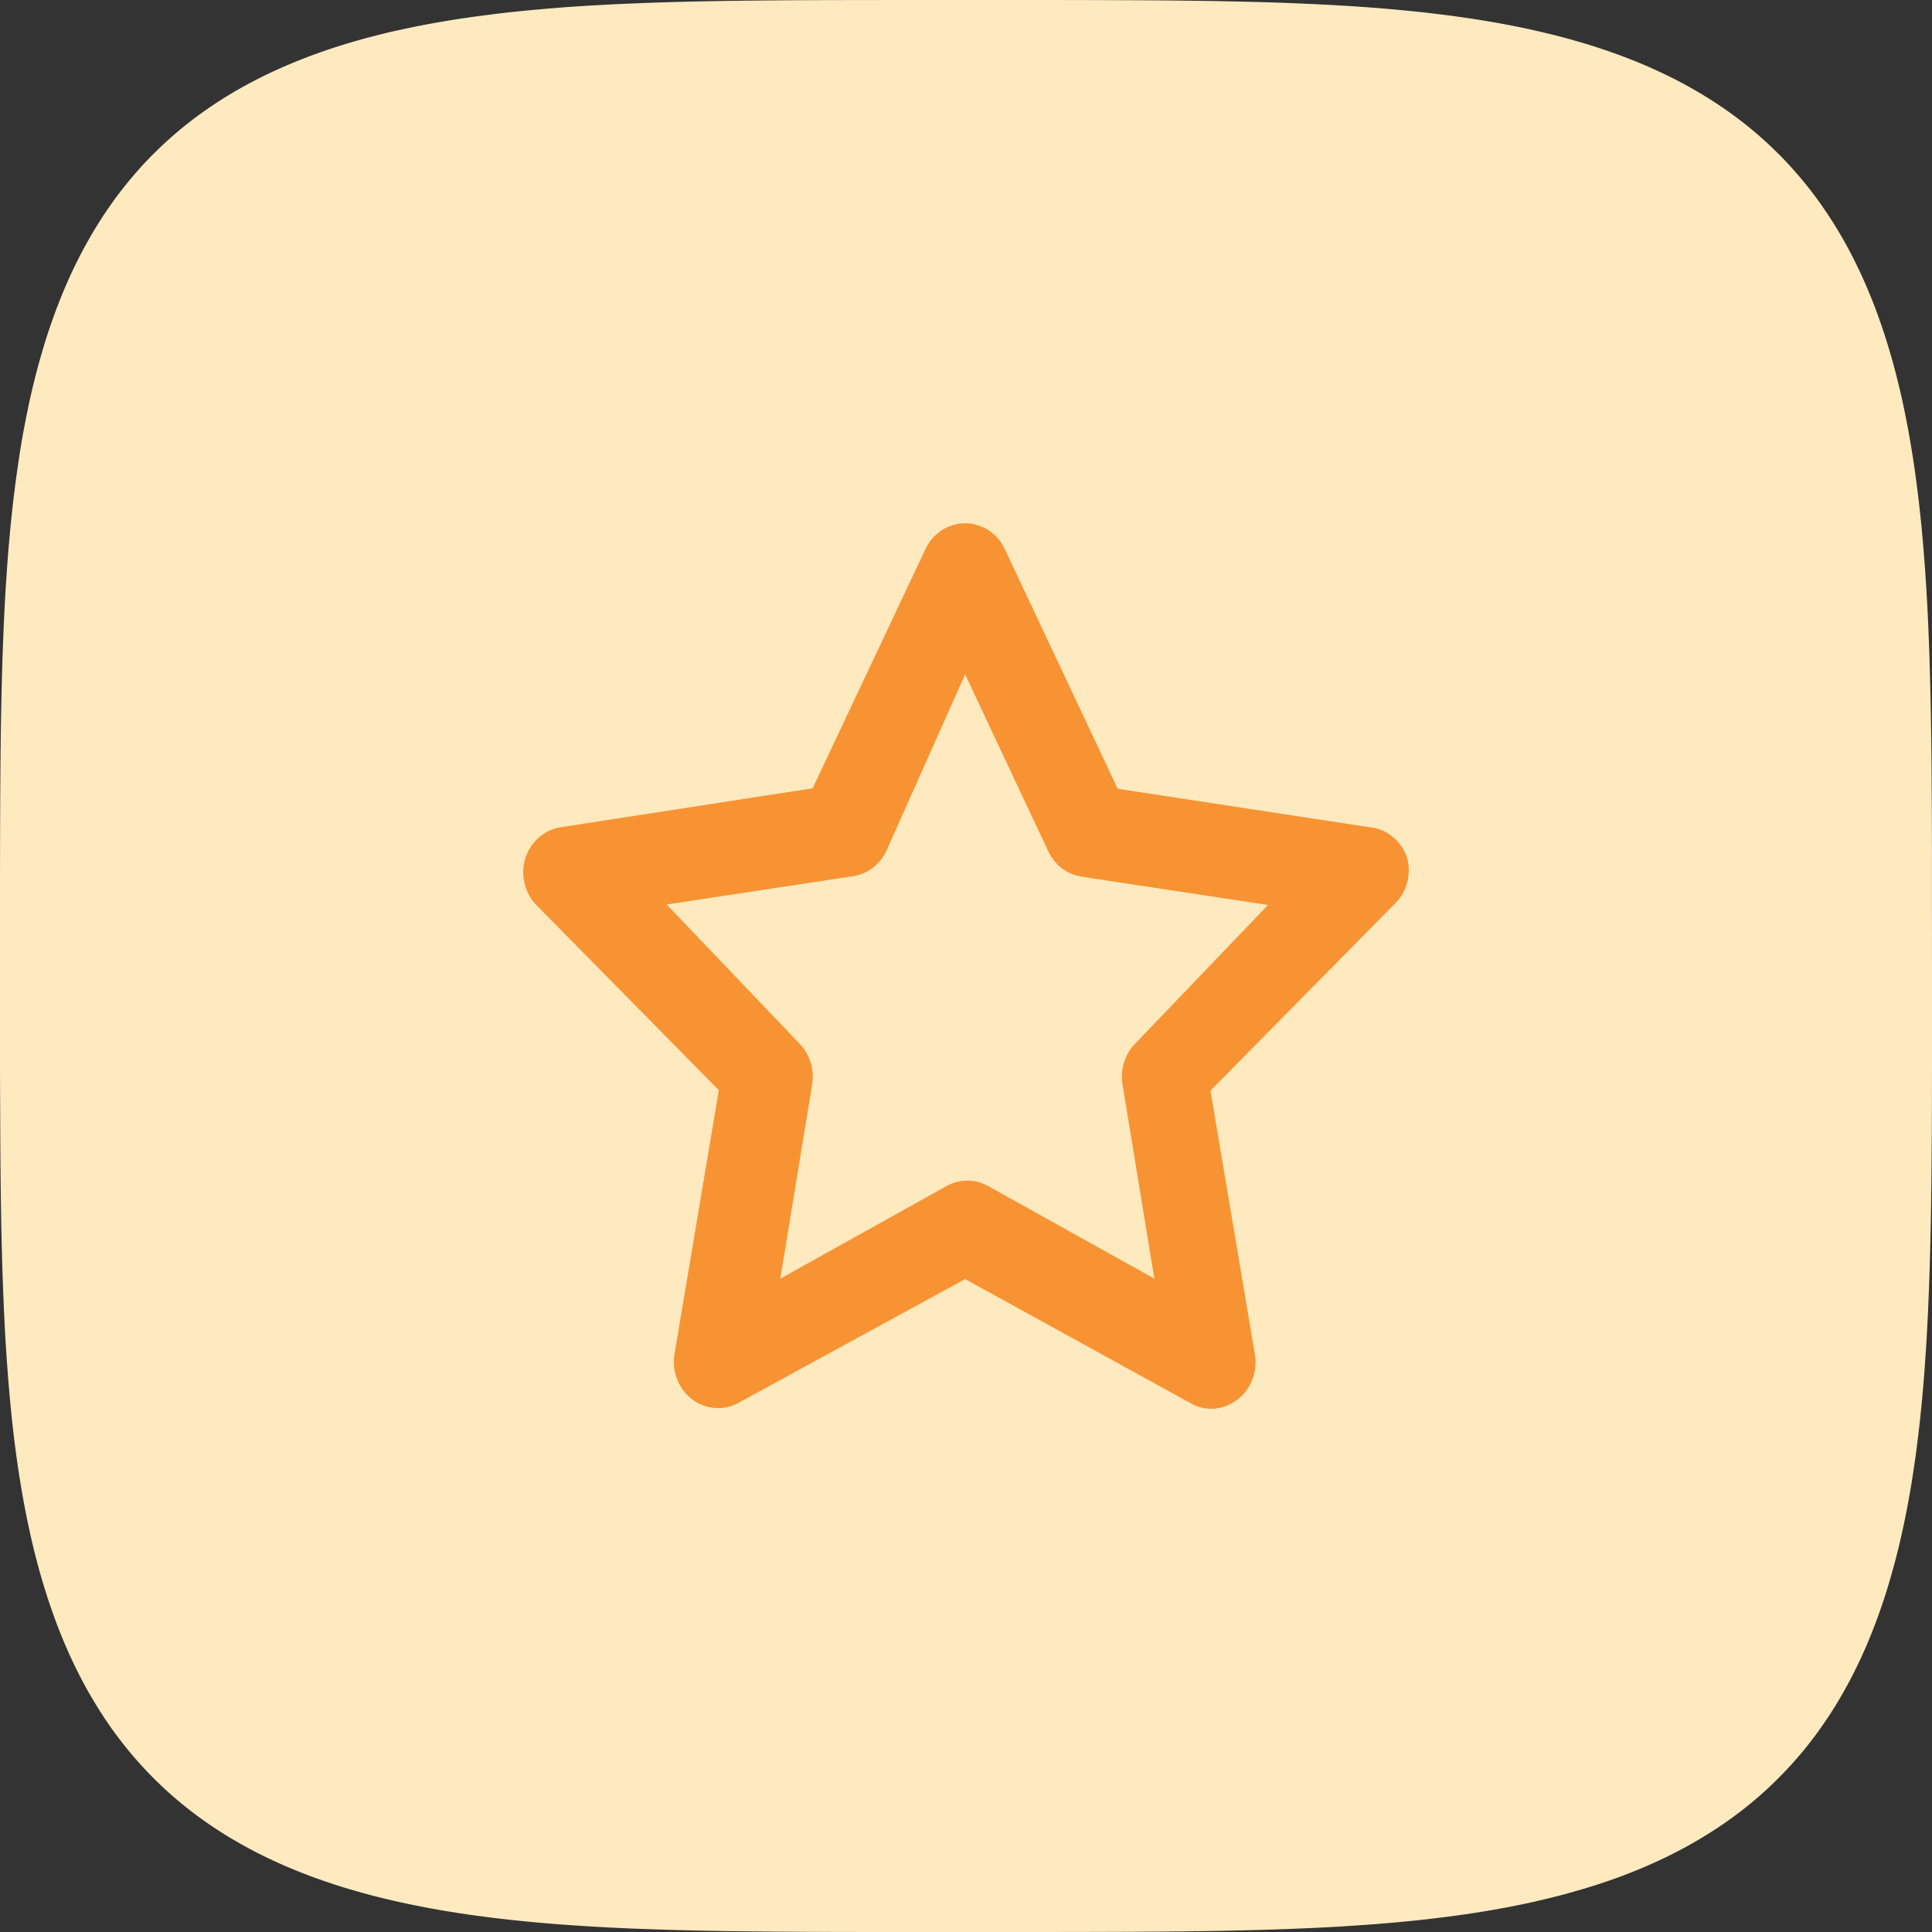 <svg width="48" height="48" viewBox="0 0 48 48" fill="none" xmlns="http://www.w3.org/2000/svg"><rect x="0" y="0" width="48" height="48" fill="#333333" stroke="none"/><path fill-rule="evenodd" clip-rule="evenodd" d="M48 24v2.4l-.002.994-.003.763-.005.642-.005.566-.007.512-.007.47-.01.438-.01.41-.011.388-.013.369-.014.352-.014.337-.017.324-.017.313-.019.302-.02.292-.02.283-.023.275-.023.267-.025.26-.026.255-.027.247-.029.242-.029.236-.03.232-.033.226-.033.222-.034.217-.036.213-.037.209-.038.205-.04.2-.04.199-.042.194-.043.19-.044.188-.046.185-.047.181-.048.179-.05.176-.05.172-.051.17-.054.168-.054.165-.056.163-.057.16-.058.158-.06.156-.06.153-.062.15-.063.15-.065.146-.066.145-.067.142-.069.14-.07.14-.071.136-.073.134-.074.133-.075.131-.076.13-.078.126-.08.126-.08.123-.083.122-.083.12-.085.12-.086.116-.088.115-.089.114-.09.112-.092.11-.094.109-.095.107-.096.105-.098.104-.1.103-.1.1-.102.1-.104.098-.106.097-.107.095-.108.093-.11.092-.112.091-.114.09-.115.087-.116.086-.119.085-.12.084-.122.082-.123.08-.126.08-.127.078-.129.077-.13.075-.133.075-.134.072-.137.072-.138.07-.14.068-.143.068-.144.066-.147.065-.148.063-.151.062-.153.061-.155.06-.158.058-.16.057-.162.056-.165.054-.168.053-.17.052-.173.05-.175.05-.178.048-.182.047-.184.046-.187.044-.19.044-.195.042-.197.04-.201.04-.205.038-.208.037-.213.036-.217.034-.221.034-.226.032-.23.03-.237.03-.241.029-.248.027-.253.026-.26.025-.267.023-.274.023-.282.02-.292.02-.3.02-.312.017-.324.016-.336.015-.35.014-.368.013-.386.011-.409.01-.435.01-.467.008-.508.006-.561.006-.636.004-.75.003-.967.002-1.817.001h-2.98l-1.023-.002-.775-.003-.65-.004-.572-.006-.515-.006-.473-.008-.44-.009-.412-.01-.39-.011-.37-.013-.353-.013-.339-.015-.325-.016-.313-.018-.303-.018-.293-.02-.284-.021-.275-.022-.268-.023-.261-.025-.255-.026-.248-.027-.242-.028-.237-.03-.231-.03-.227-.032-.222-.033-.218-.035-.213-.035-.21-.037-.204-.038-.202-.04-.198-.04-.194-.042-.192-.043-.187-.044-.185-.045-.182-.047-.179-.048-.176-.05-.173-.05-.17-.051-.168-.053-.165-.055-.163-.055-.16-.057-.159-.058-.155-.06-.154-.06-.15-.062-.15-.063-.147-.065-.144-.066-.143-.067-.14-.068-.14-.07-.136-.071-.135-.073-.133-.074-.13-.075-.13-.076-.127-.078-.126-.08-.124-.08-.122-.082-.12-.083-.119-.085-.117-.086-.115-.088-.114-.089-.112-.09-.11-.092-.109-.093-.107-.095-.106-.096-.104-.098-.103-.1-.1-.1-.1-.102-.098-.104-.097-.105-.095-.107-.094-.109-.092-.11-.09-.111-.09-.114-.088-.115-.087-.116-.085-.118-.083-.12-.083-.122-.08-.123-.08-.126-.078-.127-.077-.128-.076-.13-.074-.133-.073-.135-.071-.136-.07-.138-.069-.14-.067-.142-.067-.145-.064-.146-.064-.149-.062-.15-.061-.153-.06-.155-.058-.158-.057-.16-.056-.161-.055-.165-.053-.167-.052-.17-.051-.173-.05-.175-.048-.178-.047-.181-.046-.184-.044-.187-.043-.19-.042-.194-.041-.197-.04-.201-.038-.204-.037-.209-.036-.212-.035-.217-.033-.22-.032-.226-.031-.23-.03-.236-.028-.24-.028-.248L.27 35l-.025-.26-.023-.266-.023-.274-.021-.282-.02-.29-.019-.3-.018-.311-.016-.322-.015-.336-.014-.349-.013-.366-.012-.385-.01-.406-.01-.433-.007-.465-.007-.504-.006-.556-.004-.628-.003-.74L0 26.584 0 24.958v-3.159l.002-1.055.003-.789.004-.658.005-.576.006-.52.008-.476.009-.442.01-.414.011-.392.013-.371.013-.355.015-.34.016-.325.017-.315.019-.303.02-.294.02-.284.022-.277.024-.268.024-.262.026-.255.027-.248.028-.243.03-.237.03-.232.032-.227.033-.223L.5 11.2l.035-.213.037-.21.038-.205.04-.202.04-.198.041-.195.043-.191.044-.189.046-.185.046-.182.048-.179.05-.176.05-.173.051-.17.053-.169.054-.165.056-.163.056-.16.058-.16.06-.155.06-.154.062-.15.063-.15.065-.147.065-.145.067-.143.069-.14.07-.14.07-.136.073-.135.074-.133.075-.131.076-.13.078-.127.079-.126.08-.124.082-.122.084-.12.084-.12.086-.117.088-.115.089-.114.09-.112.092-.11.093-.11.094-.107.097-.106.097-.104.1-.103.1-.1.102-.1.104-.099.105-.096.107-.096.108-.093.11-.093.111-.09.114-.09.114-.088.117-.087.118-.085.12-.084.121-.082.123-.081.125-.08.127-.078.129-.077.13-.076.133-.074.134-.073.136-.071.138-.07.14-.07.142-.067.144-.066.146-.065.149-.064.15-.062.153-.061.155-.06.157-.059.16-.057.161-.056.165-.055.167-.053.17-.052.172-.051.175-.05.178-.048.18-.047.184-.046.187-.045L9.9.75l.194-.042.197-.041.2-.04.204-.038.208-.037.212-.036.216-.035.22-.033.226-.033.23-.03.235-.03.24-.03.247-.027.252-.026.259-.025.265-.024L13.78.2l.28-.022.29-.02.3-.019.31-.017.321-.017.334-.015.349-.014.364-.013.383-.012.405-.01.43-.01.462-.008.501-.007.552-.005.621-.005.728-.003.92-.002L22.827 0h3.267l1.09.002.804.003.666.003.582.006.523.006.48.007.444.01.416.009.393.011.373.012.356.014.34.015.328.016.315.017.304.018.295.02.285.02.277.022.27.024.261.024.255.026.25.026.243.029.238.029.232.03.227.032.223.033.218.034.214.035.21.037.206.038.202.039.199.04.195.042.191.043.189.044.185.045.182.046.18.048.176.05.173.05.171.05.169.054.165.054.163.055.161.057.159.058.156.059.153.06.152.062.15.063.146.064.145.066.143.067.141.068.14.07.136.07.136.073.133.074.131.075.13.076.127.078.126.079.124.08.122.082.121.083.119.084.117.086.116.088.114.088.112.09.11.092.11.093.107.095.106.096.105.097.102.1.102.1.1.102.098.103.097.105.095.107.094.108.093.11.09.111.09.113.088.115.087.116.085.118.084.12.083.121.08.124.08.124.079.127.077.129.076.13.074.132.073.134.072.136.07.138.069.14.068.142.066.143.065.146.064.149.062.15.062.152.06.155.058.157.057.16.056.161.055.165.054.167.052.169.051.172.05.175.048.178.047.18.046.184.045.186.044.19.042.193.04.197.04.2.039.204.037.207.036.212.035.216.034.22.032.225.031.23.03.234.029.24.027.246.027.252.025.258.024.265.022.273.022.28.02.29.02.298.017.309.017.32.015.333.014.347.013.363.012.382.01.403.01.428.008.46.007.496.006.547.004.615.004.718.002.898v1.401L48 24z" fill="#FFEABF"/><path d="M34.963 21.322a1.151 1.151 0 00-.363-.532 1.071 1.071 0 00-.582-.239l-6.25-.955-2.801-5.947a1.134 1.134 0 00-.405-.473 1.063 1.063 0 00-1.167 0 1.134 1.134 0 00-.406.473l-2.8 5.936-6.251.966c-.204.03-.395.12-.552.258-.157.138-.274.32-.338.524-.058.2-.064.413-.015.616.048.202.148.387.29.535l4.536 4.601-1.098 6.535c-.04.215-.019.438.06.642.077.204.209.38.38.508a1.057 1.057 0 001.153.08l5.624-3.071 5.602 3.083a.986.986 0 00.506.138c.232 0 .46-.076.648-.219.17-.127.302-.304.38-.508.078-.203.098-.426.06-.642l-1.1-6.534 4.538-4.602c.158-.14.275-.325.338-.533.062-.208.066-.43.013-.64zm-6.756 4.602a1.16 1.16 0 00-.28.47 1.2 1.2 0 00-.038.553l.79 4.82-4.13-2.3a1.059 1.059 0 00-1.032 0l-4.13 2.3.79-4.82c.03-.185.018-.375-.038-.553a1.16 1.16 0 00-.28-.47l-3.296-3.452 4.625-.701a1.07 1.07 0 00.492-.208 1.14 1.14 0 00.343-.425l1.955-4.383 2.065 4.394c.08.17.197.315.342.426.146.11.315.181.493.207l4.625.702-3.296 3.44z" fill="#F89333"/></svg>